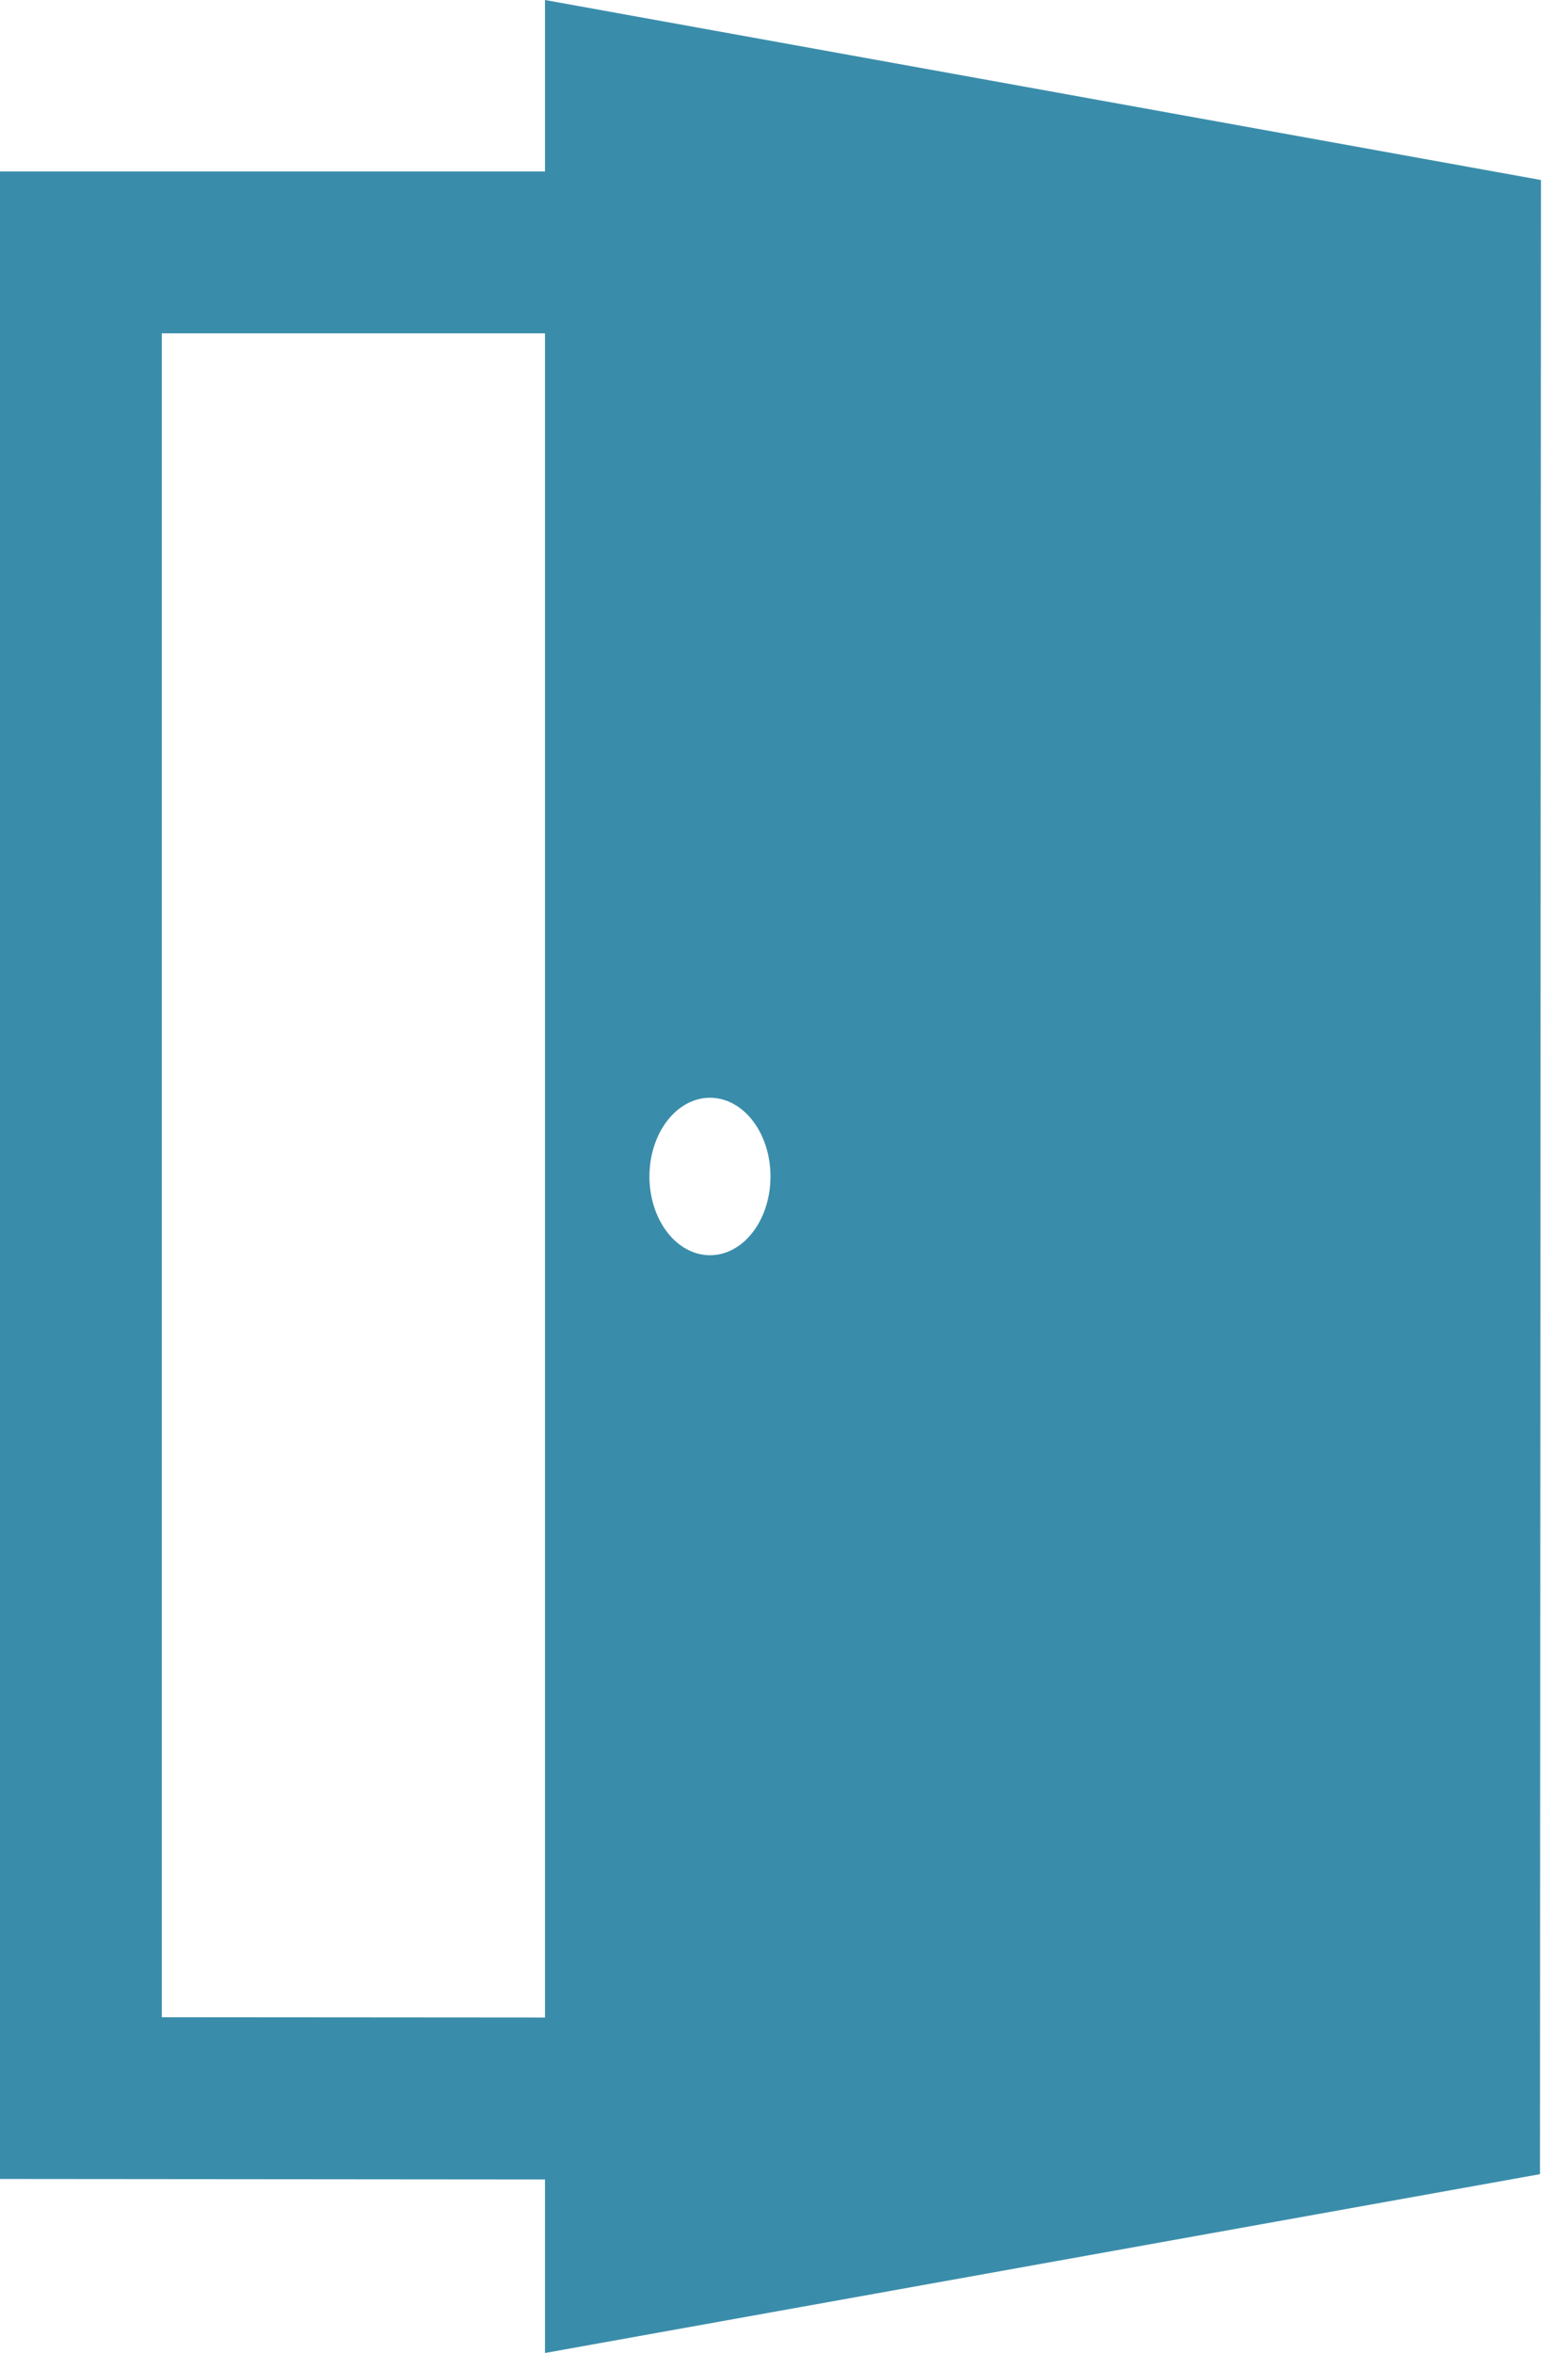 <svg width="16" height="24" viewBox="0 0 16 24" fill="none" xmlns="http://www.w3.org/2000/svg">
<path d="M5.561 0V1.749H0V22.225L5.561 22.23V24L15.714 22.176L15.724 1.836L5.561 0ZM7.245 11.197C7.586 11.197 7.862 11.556 7.862 12C7.862 12.444 7.586 12.803 7.245 12.803C6.904 12.803 6.627 12.444 6.627 12C6.627 11.556 6.904 11.197 7.245 11.197ZM1.651 20.575V3.4H5.561V20.578L1.651 20.575Z" fill="#3A8DAA"/>
</svg>
